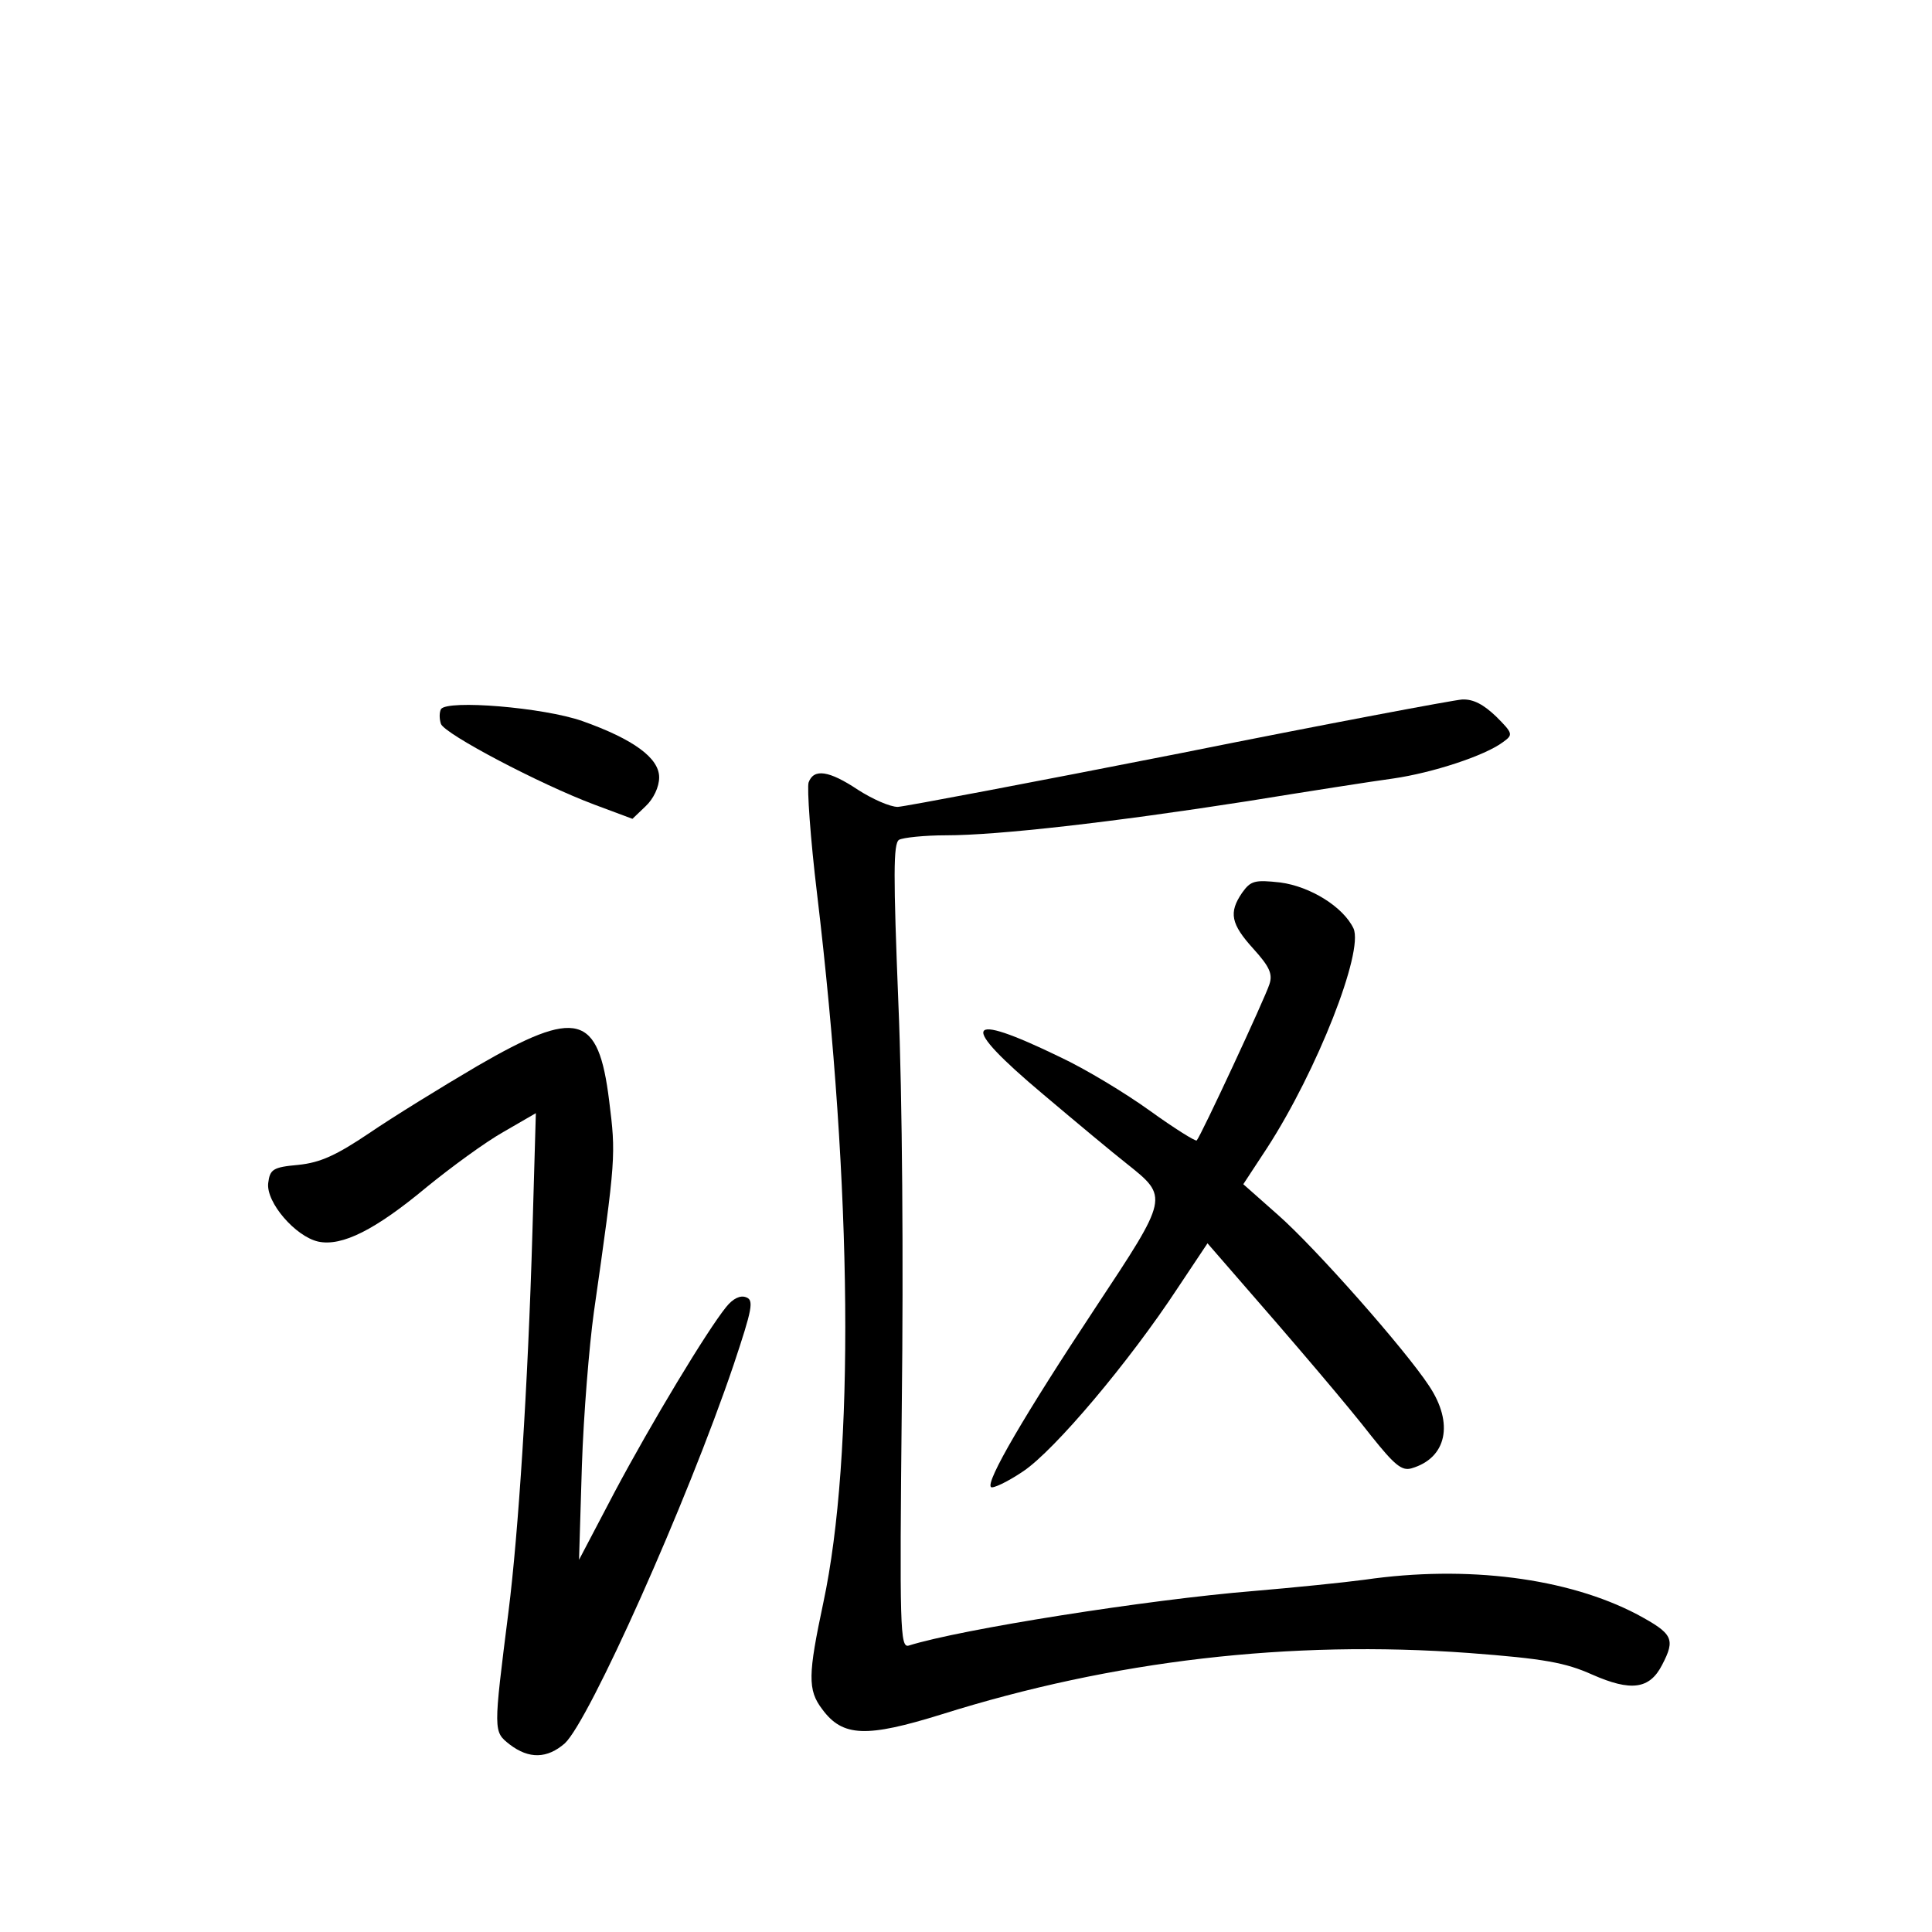<?xml version="1.0" standalone="no"?>
<!DOCTYPE svg PUBLIC "-//W3C//DTD SVG 20010904//EN"
 "http://www.w3.org/TR/2001/REC-SVG-20010904/DTD/svg10.dtd">
<svg version="1.0" xmlns="http://www.w3.org/2000/svg"
 width="340pt" height="340pt" viewBox="0 0 340 340"
 preserveAspectRatio="xMidYMid meet">
<g transform="translate(0,340) scale(0.1,-0.1)"
fill="#000000" stroke="none">
<path d="M2075 2074 c-259 -51 -481 -93 -495 -94 -14 0 -45 14 -70 30 -51 34
-78 38 -87 13 -3 -9 3 -98 15 -197 62 -520 66 -988 11 -1246 -27 -127 -28
-154 -2 -188 36 -49 78 -50 210 -9 302 95 613 131 928 108 133 -10 170 -17
217 -38 68 -30 101 -26 123 17 24 46 19 55 -44 89 -122 64 -299 87 -479 61
-37 -5 -126 -14 -197 -20 -184 -15 -514 -67 -606 -96 -15 -4 -16 30 -12 423 3
252 1 543 -6 707 -9 226 -9 281 1 288 7 4 45 8 83 8 91 0 293 23 530 60 105
17 220 35 257 40 69 10 161 40 193 64 18 13 18 15 -12 45 -22 21 -40 31 -60
30 -15 -1 -239 -43 -498 -95z"/>
<path d="M776 2152 c-3 -6 -3 -17 0 -26 7 -18 174 -106 270 -142 l67 -25 23
22 c14 13 24 34 24 51 0 34 -45 67 -135 99 -68 24 -238 38 -249 21z"/>
<path d="M2186 1829 c-24 -35 -20 -55 20 -99 28 -31 34 -44 28 -62 -7 -23
-121 -268 -128 -275 -2 -2 -39 21 -82 52 -43 31 -114 74 -159 95 -169 82 -179
60 -29 -66 58 -49 124 -104 147 -122 74 -59 74 -58 -55 -253 -125 -189 -194
-307 -184 -316 3 -3 29 9 57 28 55 37 186 192 272 323 l52 78 33 -38 c130
-149 214 -248 256 -302 40 -50 53 -61 70 -56 62 18 75 79 31 145 -42 64 -200
243 -266 301 l-61 54 42 64 c88 136 170 345 152 386 -18 38 -76 74 -129 81
-45 5 -52 3 -67 -18z"/>
<path d="M840 1524 c-63 -37 -149 -90 -190 -118 -58 -39 -86 -52 -125 -56 -45
-4 -50 -8 -53 -32 -4 -34 48 -94 88 -103 42 -9 101 21 191 96 43 35 103 79
135 97 l57 33 -6 -208 c-8 -275 -25 -533 -42 -668 -27 -214 -27 -212 2 -235
34 -26 66 -25 97 2 43 40 215 424 297 666 33 99 36 114 22 119 -10 4 -23 -2
-35 -17 -34 -42 -131 -203 -196 -325 l-63 -120 5 165 c3 91 13 212 21 270 39
273 39 277 27 373 -19 153 -56 163 -232 61z"/>
</g>
</svg>
